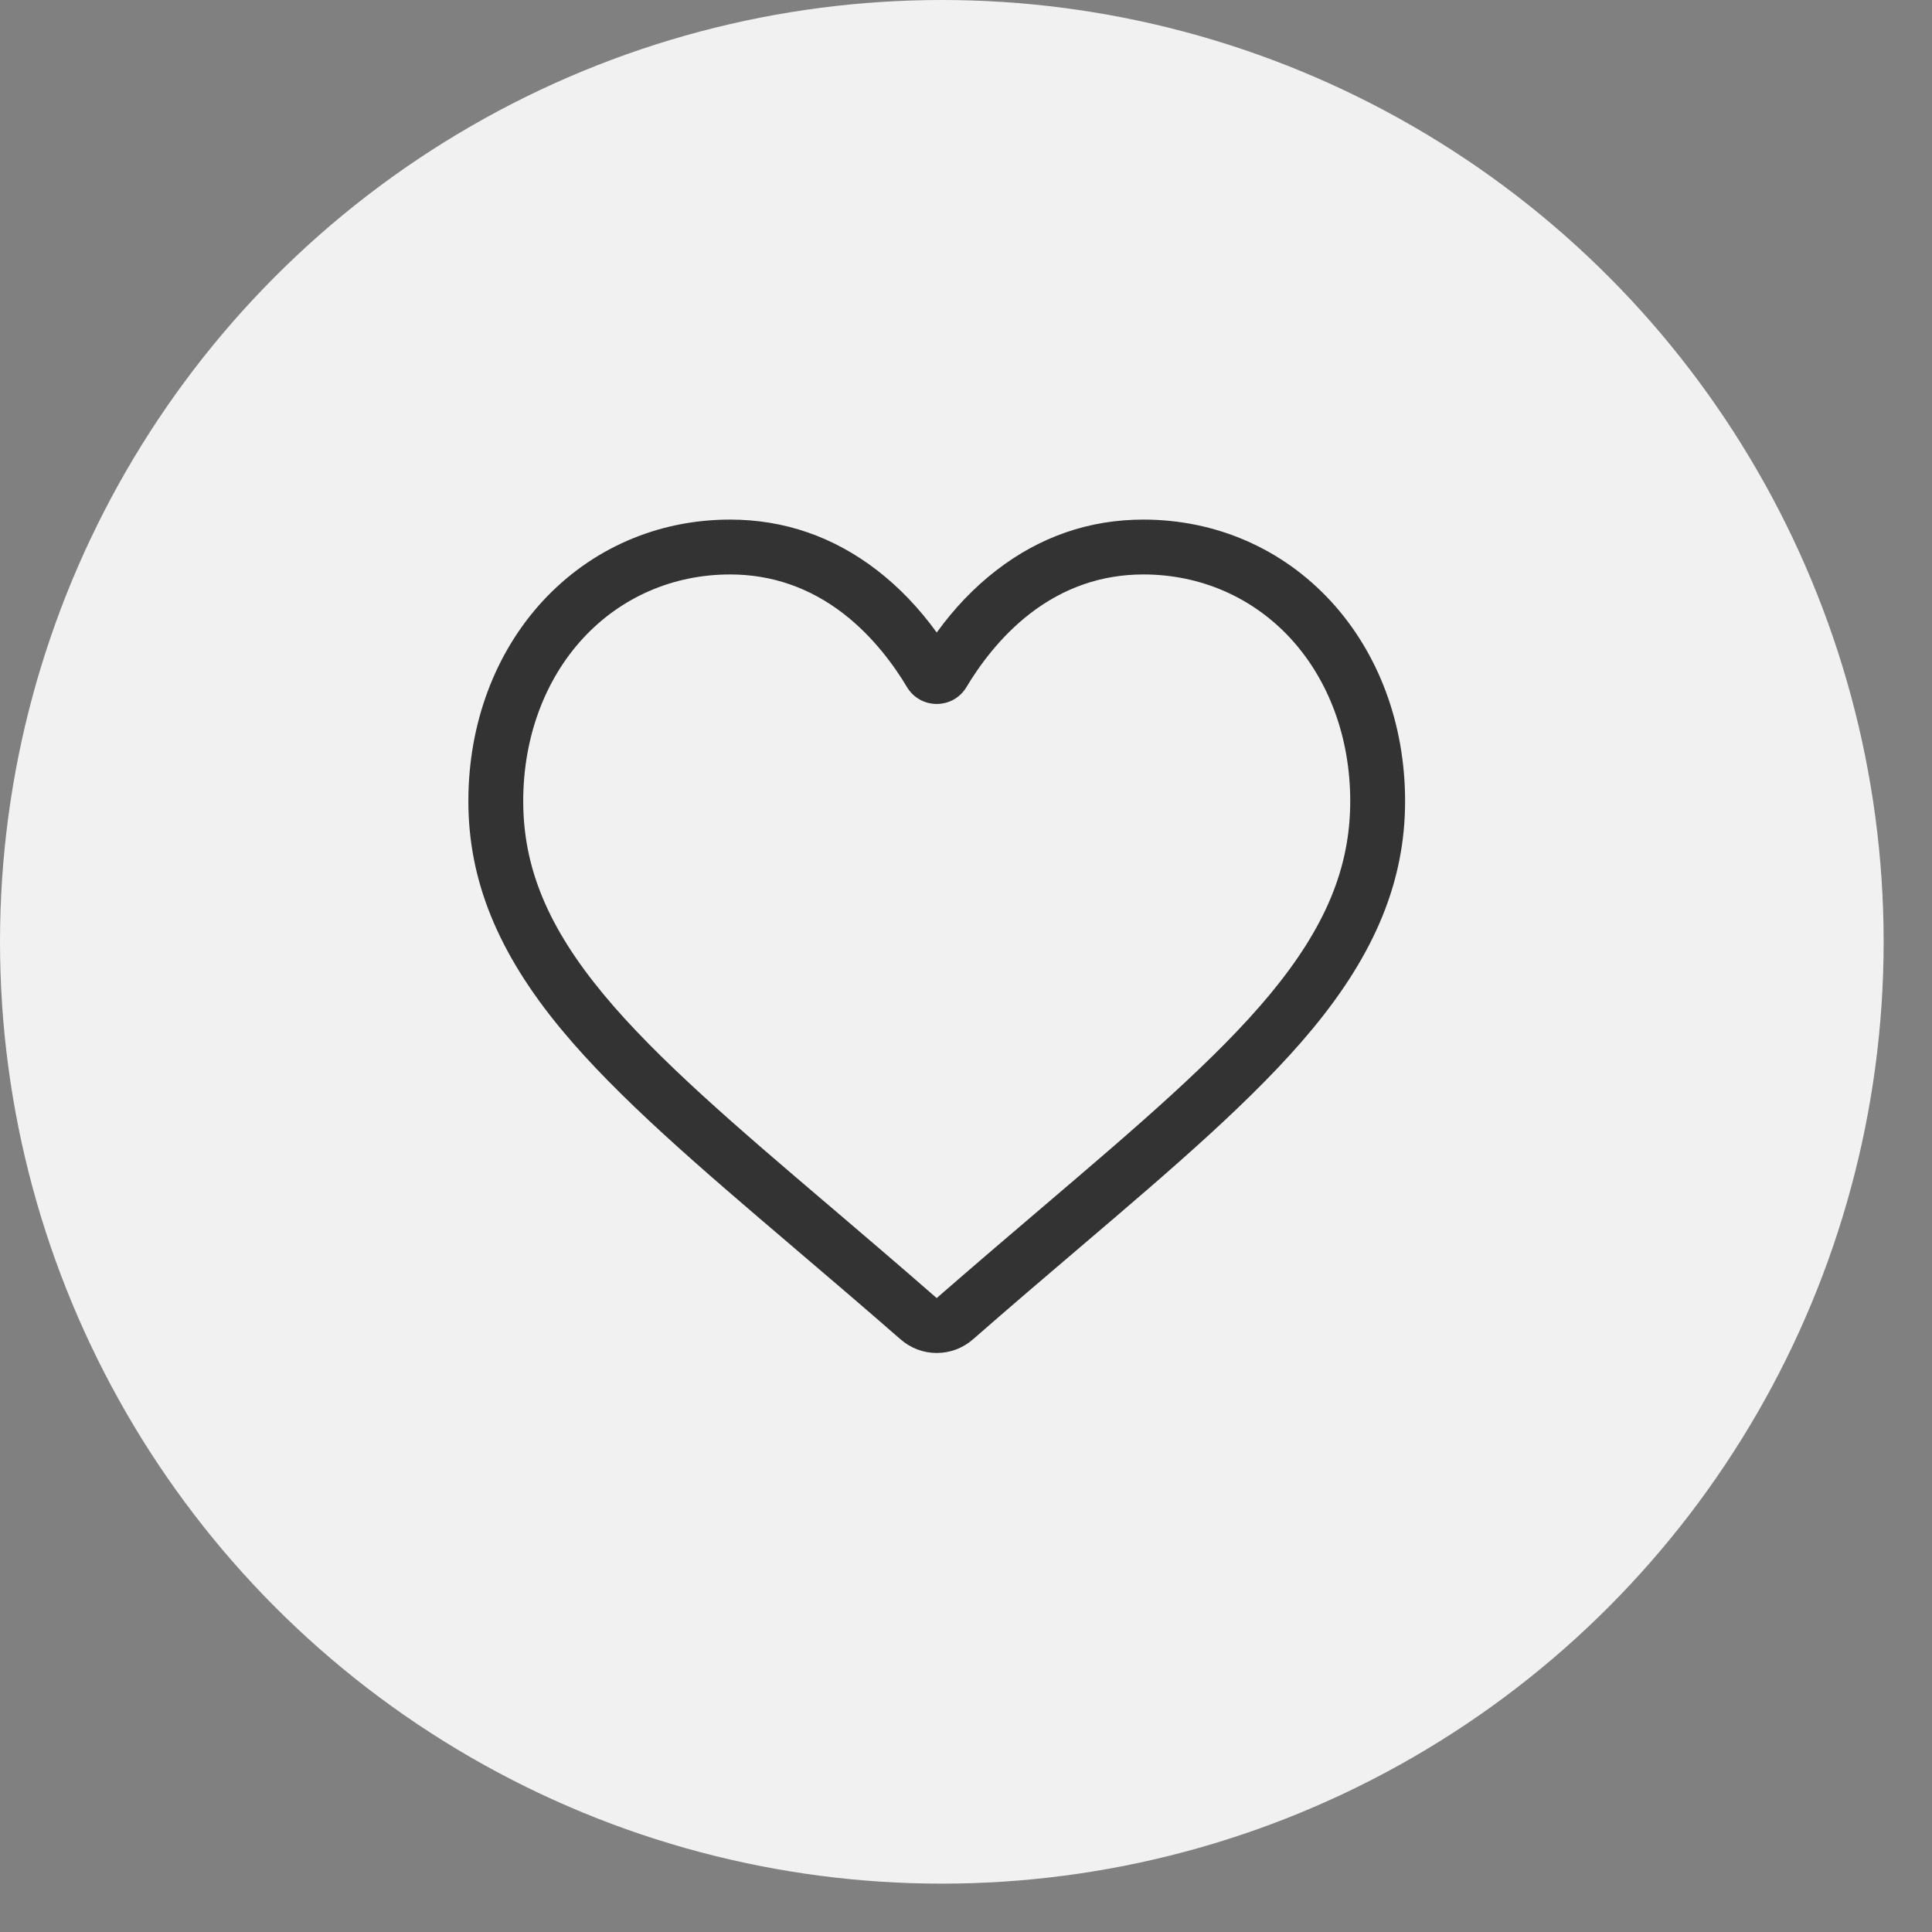 <svg width="33" height="33" viewBox="0 0 33 33" fill="none" xmlns="http://www.w3.org/2000/svg">
<rect x="0" y="0" width="33" height="33" fill="#808080" stroke="none"/>
<circle cx="16.087" cy="16.087" r="16.087" fill="#F1F1F1"/>
<path d="M16 23.11C15.772 23.11 15.553 23.027 15.382 22.877C14.735 22.312 14.112 21.781 13.562 21.313L13.559 21.31C11.947 19.936 10.555 18.75 9.587 17.582C8.504 16.275 8 15.037 8 13.684C8 12.369 8.451 11.156 9.269 10.268C10.098 9.37 11.234 8.875 12.47 8.875C13.393 8.875 14.239 9.167 14.984 9.743C15.359 10.033 15.7 10.389 16 10.804C16.3 10.389 16.641 10.033 17.017 9.743C17.761 9.167 18.607 8.875 19.53 8.875C20.766 8.875 21.903 9.37 22.731 10.268C23.549 11.156 24 12.369 24 13.684C24 15.037 23.496 16.275 22.413 17.581C21.445 18.75 20.053 19.936 18.441 21.31C17.89 21.779 17.266 22.311 16.618 22.878C16.447 23.027 16.228 23.11 16 23.11V23.11ZM12.47 9.812C11.499 9.812 10.607 10.2 9.958 10.903C9.3 11.618 8.937 12.605 8.937 13.684C8.937 14.822 9.36 15.839 10.309 16.984C11.225 18.09 12.588 19.252 14.167 20.597L14.17 20.599C14.722 21.07 15.348 21.603 15.999 22.172C16.654 21.602 17.28 21.068 17.833 20.597C19.412 19.251 20.775 18.09 21.692 16.984C22.64 15.839 23.063 14.822 23.063 13.684C23.063 12.605 22.7 11.618 22.042 10.903C21.393 10.2 20.501 9.812 19.53 9.812C18.819 9.812 18.166 10.038 17.59 10.484C17.076 10.882 16.718 11.384 16.508 11.736C16.4 11.916 16.21 12.024 16 12.024C15.79 12.024 15.6 11.916 15.492 11.736C15.282 11.384 14.924 10.882 14.41 10.484C13.834 10.038 13.181 9.812 12.47 9.812V9.812Z" fill="#333333"/>
</svg>
